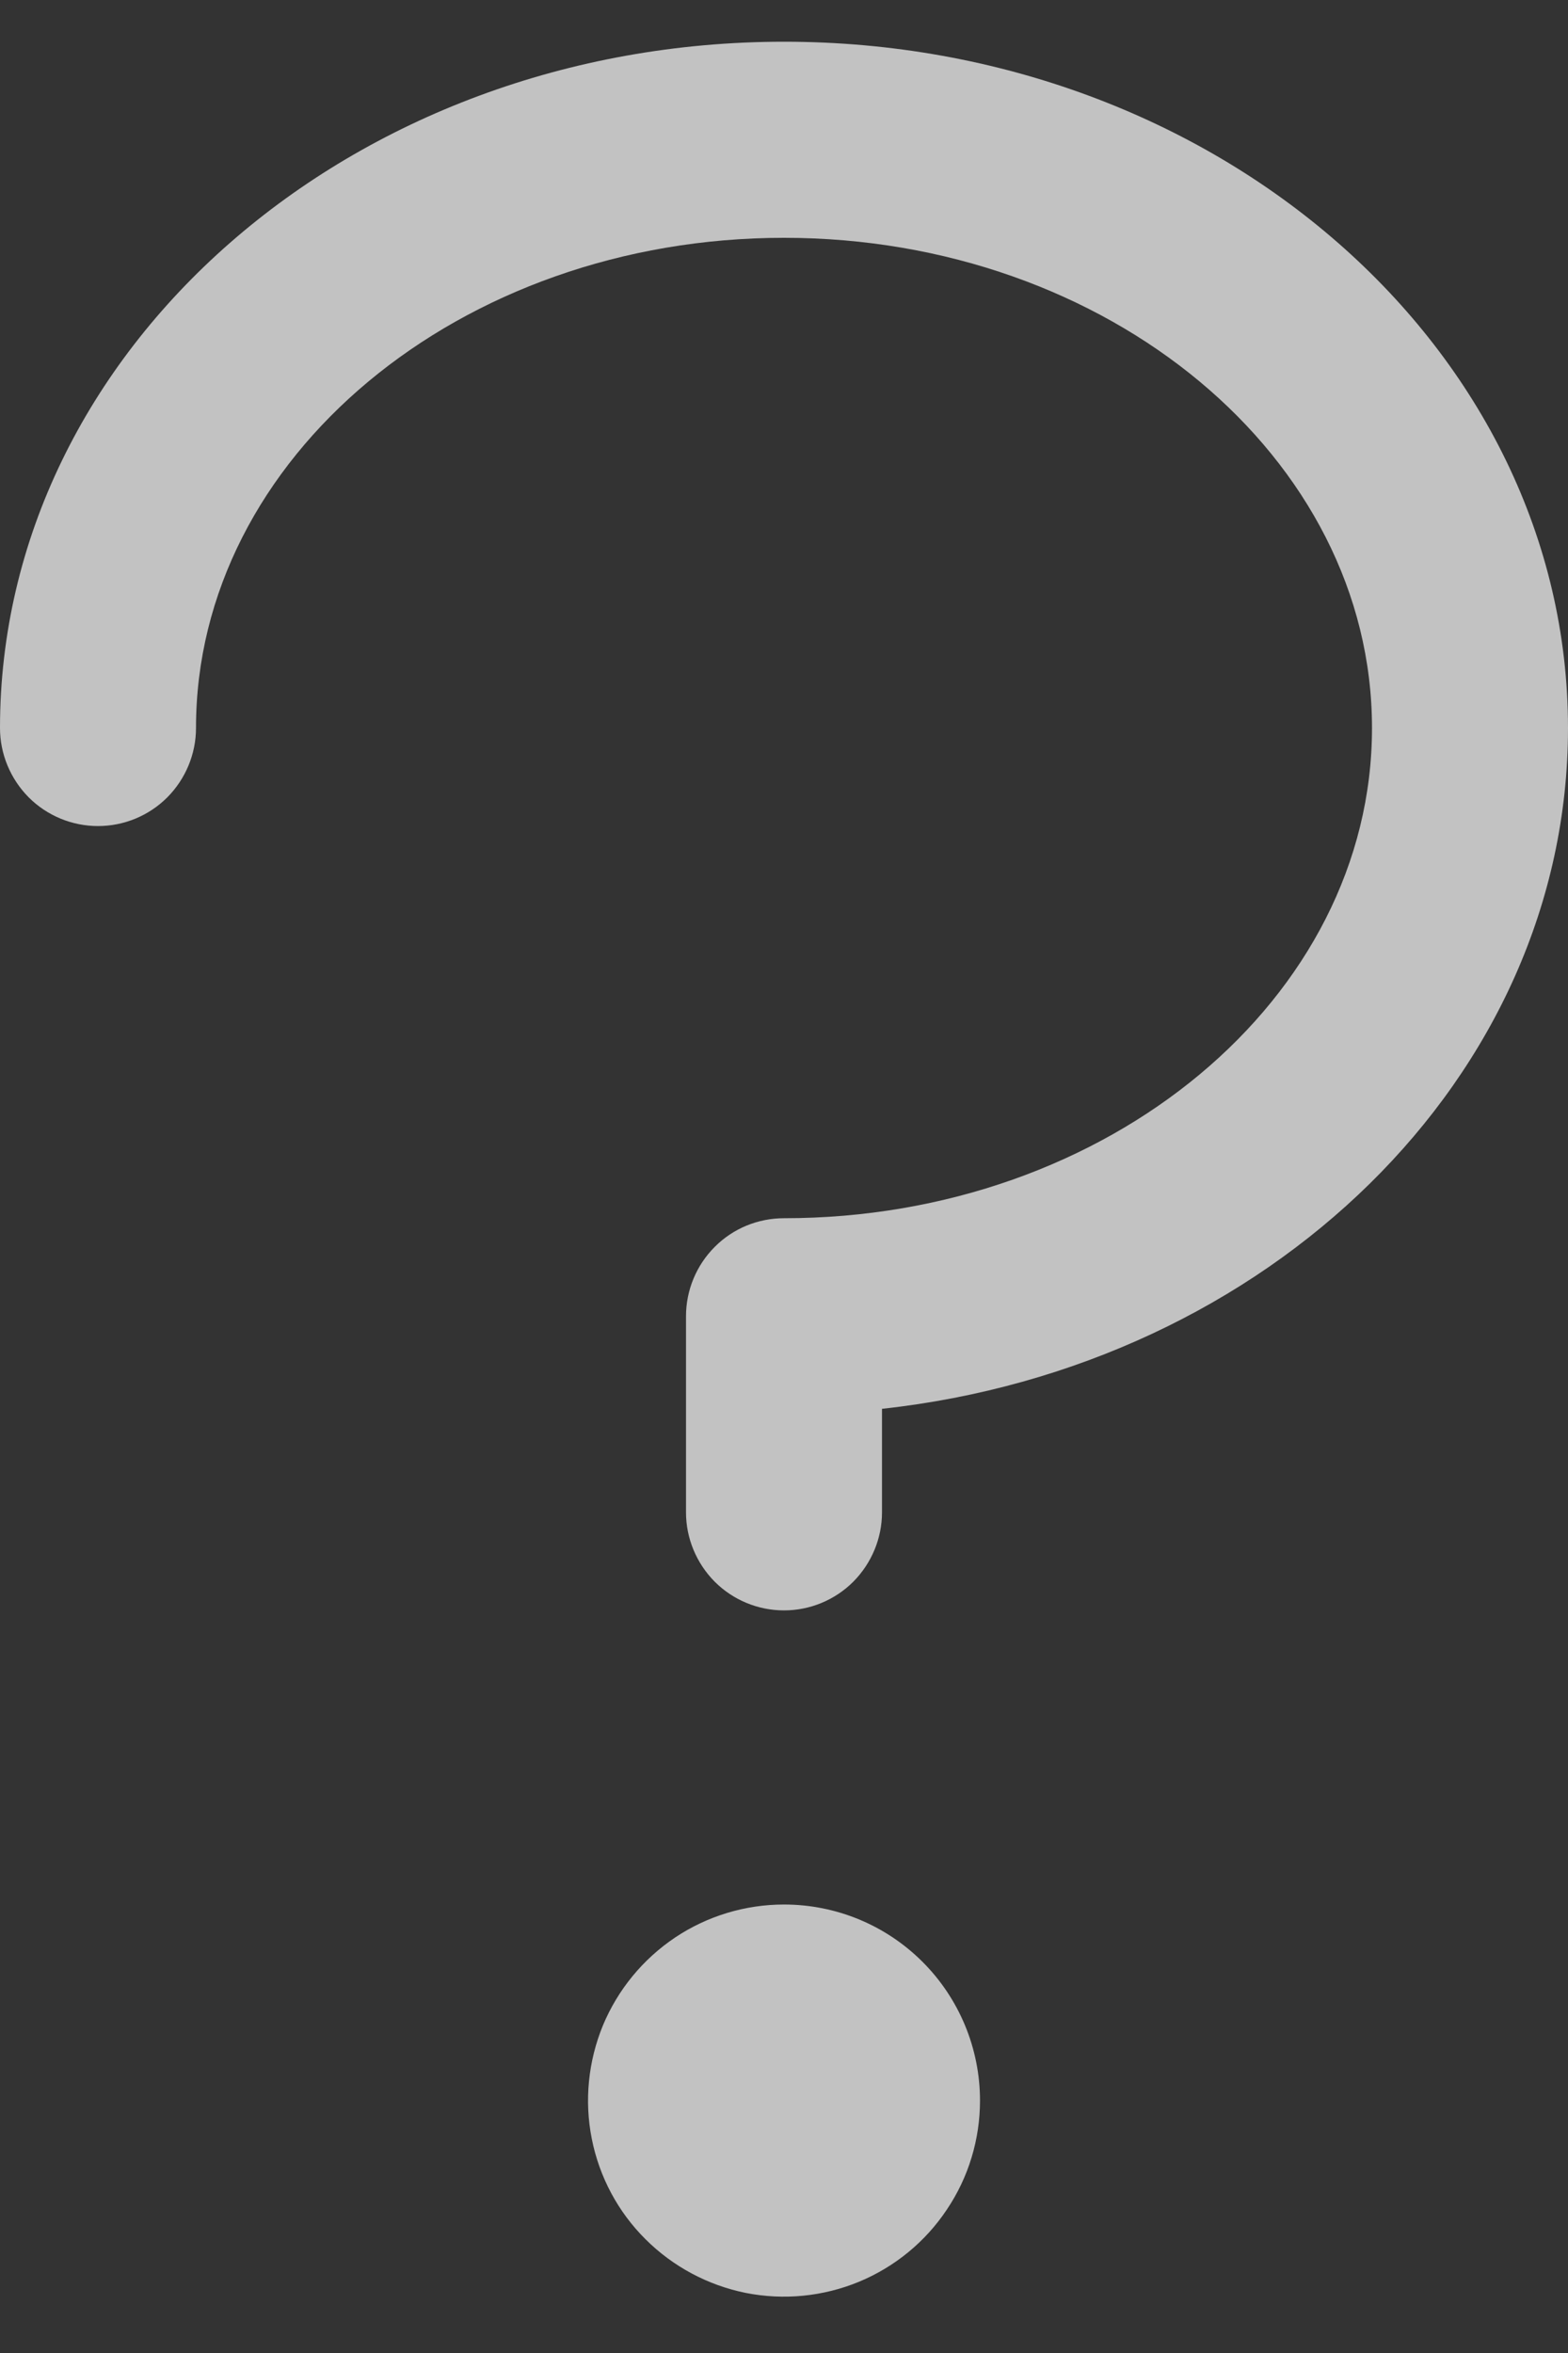<svg width="10" height="15" viewBox="0 0 10 15" fill="none" xmlns="http://www.w3.org/2000/svg">
<rect x="0" y="0" width="10" height="15" fill="#333333" stroke="none"/>
<path d="M10 4.641C10 6.868 8.088 8.712 5.625 8.981V9.641C5.625 9.806 5.559 9.965 5.442 10.083C5.325 10.2 5.166 10.266 5 10.266C4.834 10.266 4.675 10.2 4.558 10.083C4.441 9.965 4.375 9.806 4.375 9.641V8.391C4.375 8.225 4.441 8.066 4.558 7.949C4.675 7.831 4.834 7.766 5 7.766C7.068 7.766 8.75 6.364 8.75 4.641C8.75 2.917 7.068 1.516 5 1.516C2.932 1.516 1.25 2.917 1.25 4.641C1.25 4.806 1.184 4.965 1.067 5.083C0.95 5.2 0.791 5.266 0.625 5.266C0.459 5.266 0.3 5.2 0.183 5.083C0.066 4.965 0 4.806 0 4.641C0 2.228 2.243 0.266 5 0.266C7.757 0.266 10 2.228 10 4.641ZM5 12.141C4.753 12.141 4.511 12.214 4.306 12.351C4.1 12.489 3.94 12.684 3.845 12.912C3.751 13.141 3.726 13.392 3.774 13.634C3.822 13.877 3.941 14.1 4.116 14.274C4.291 14.449 4.514 14.568 4.756 14.617C4.999 14.665 5.25 14.64 5.478 14.546C5.707 14.451 5.902 14.291 6.039 14.085C6.177 13.88 6.25 13.638 6.25 13.391C6.25 13.059 6.118 12.741 5.884 12.507C5.649 12.272 5.332 12.141 5 12.141Z" fill="white" fill-opacity="0.7"/>
</svg>
